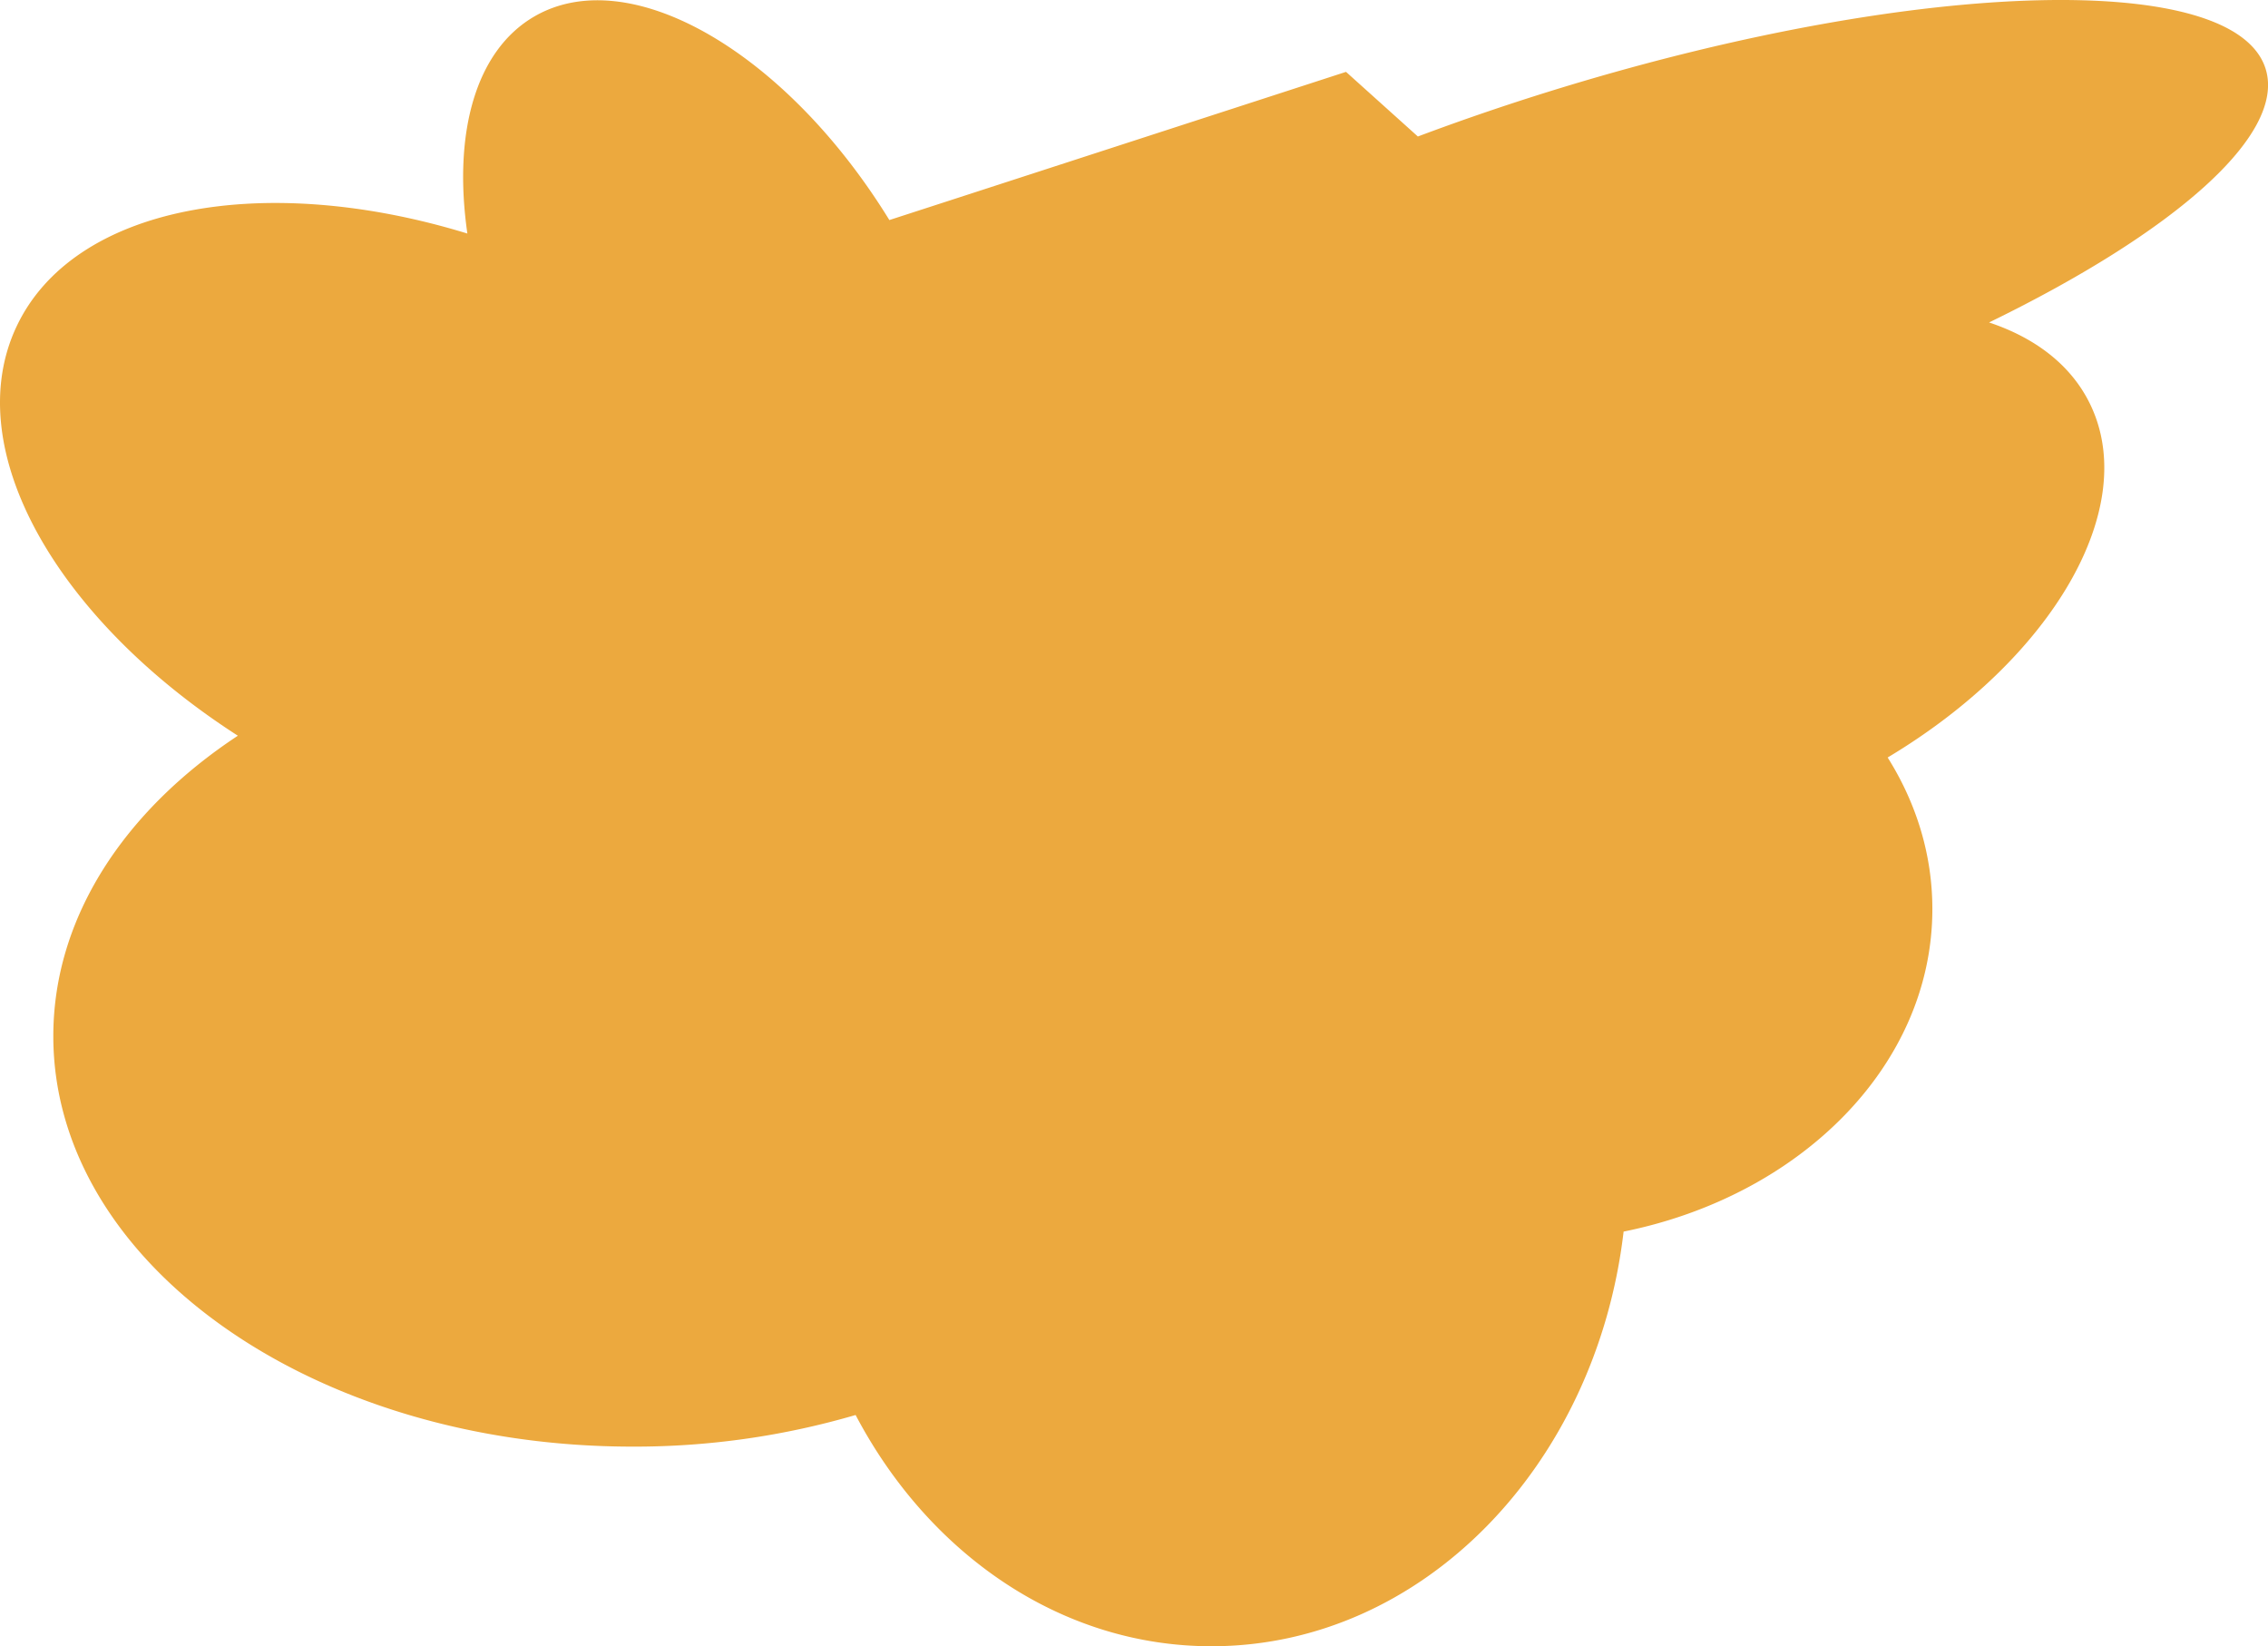 <svg xmlns="http://www.w3.org/2000/svg" viewBox="0 0 1420.43 1030.78"><defs><style>.cls-1{fill:#eca93e;}</style></defs><title>Asset 1</title><g id="Layer_2" data-name="Layer 2"><g id="Layer_1-2" data-name="Layer 1"><path class="cls-1" d="M1245.73,201.91c28.92,9.63,51.16,26.57,63,50.55,32.36,65.34-23.54,160.26-126.51,221.86,17.87,28.44,28,60.69,28,94.86,0,97.66-82.34,179.59-193.37,202-17.19,146.62-126.2,259.64-258.1,259.64-94.5,0-177.24-58-222.89-144.8a492.67,492.67,0,0,1-139.79,19.8c-200.3,0-362.68-115.08-362.68-257,0-74.28,44.47-141.22,115.58-188.14C35.18,387.51-25.5,281.18,10.23,204.74,45.71,128.87,164.72,107,292.71,146.23c-9-62.47,4.87-114.5,42.08-136C394.49-24.21,492.31,32.63,557,137.79L599,124.18l98.75-32.05L843,45,888,85.47c29.32-11,60.2-21.52,92.27-31.25,223.56-67.82,420-72.68,438.75-10.85C1431.57,84.85,1361,145.8,1245.73,201.91Z"/></g></g></svg>
